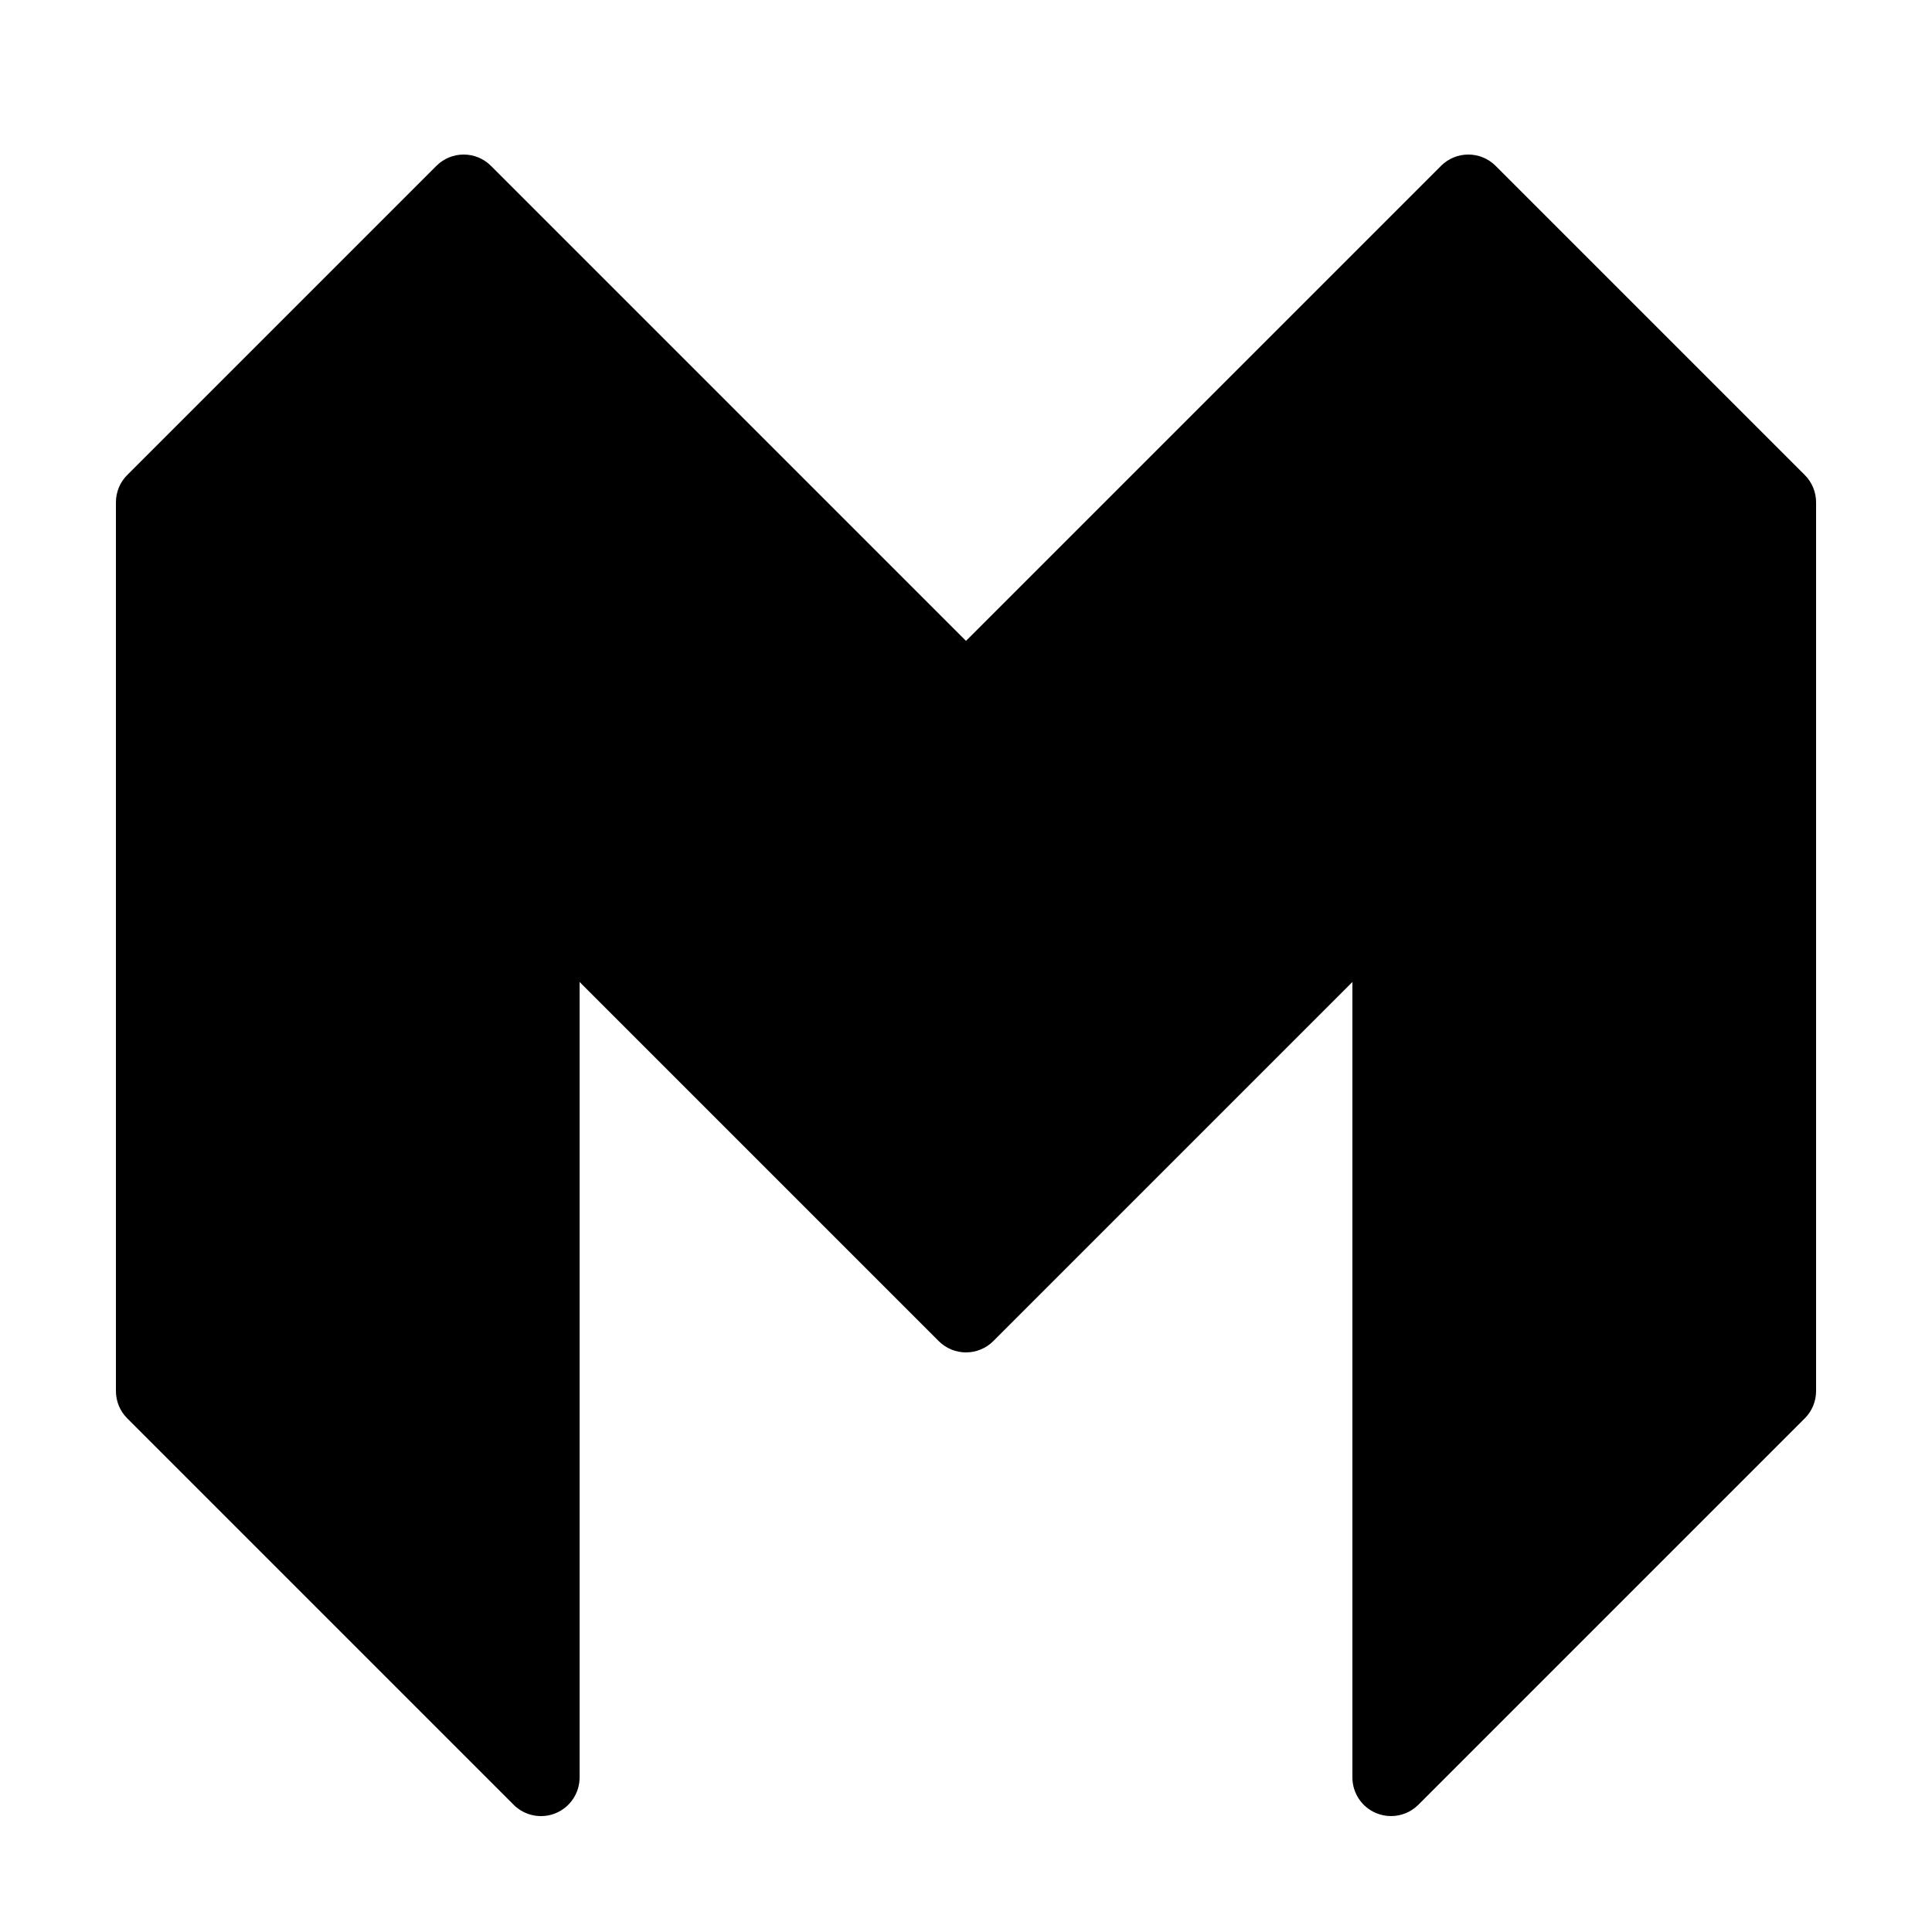 <svg xmlns="http://www.w3.org/2000/svg"  viewBox="0 0 50 50" width="150px" height="150px"><path d="M46.707,12.293l-8-8c-0.391-0.391-1.023-0.391-1.414,0L25,16.586L12.707,4.293c-0.391-0.391-1.023-0.391-1.414,0l-8,8	C3.105,12.48,3,12.735,3,13v23c0,0.265,0.105,0.52,0.293,0.707l10,10c0.286,0.287,0.718,0.372,1.09,0.217	C14.757,46.769,15,46.404,15,46V25.414l9.293,9.293C24.488,34.902,24.744,35,25,35s0.512-0.098,0.707-0.293L35,25.414V46	c0,0.404,0.243,0.769,0.617,0.924C35.741,46.975,35.871,47,36,47c0.26,0,0.516-0.102,0.707-0.293l10-10	C46.895,36.52,47,36.265,47,36V13C47,12.735,46.895,12.48,46.707,12.293z"/></svg>